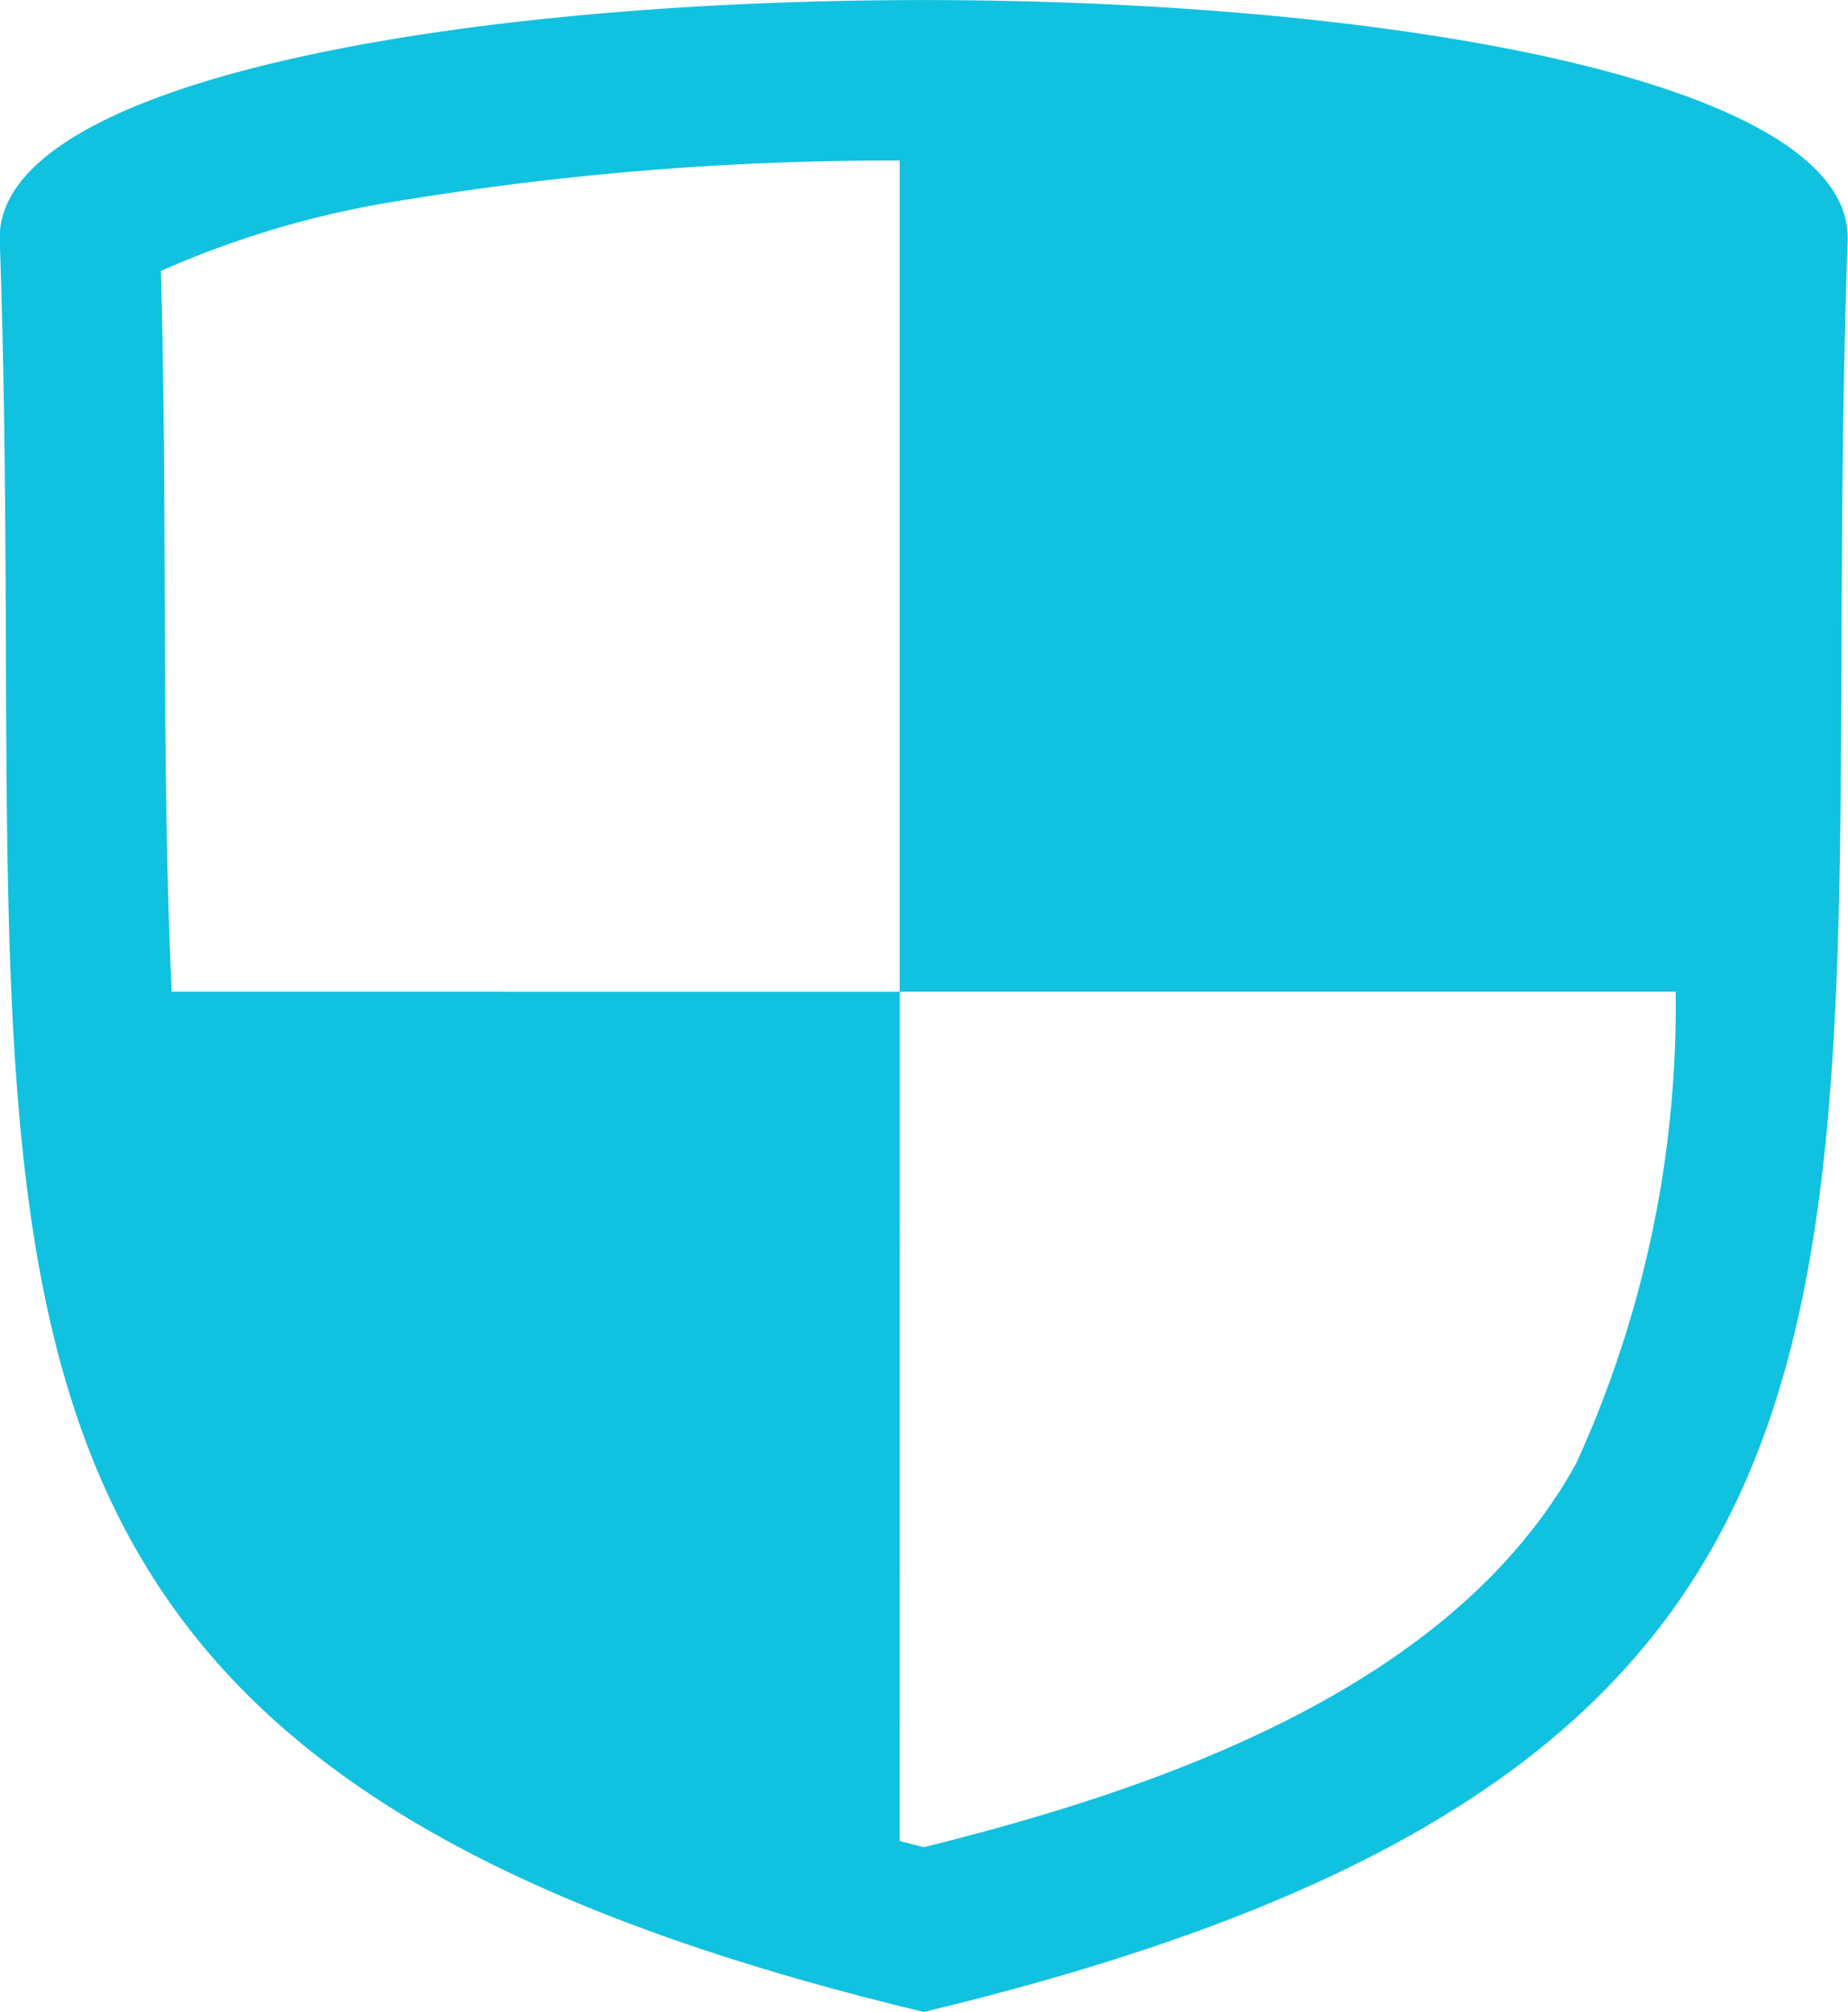 <svg xmlns="http://www.w3.org/2000/svg" width="21.66" height="23.574" viewBox="0 0 21.66 23.574">
  <path id="Trazado_57" data-name="Trazado 57" d="M503.4,326.883c.414,11.761-1.718,17.745,10.831,20.754,12.546-3.009,10.414-8.993,10.828-20.754.133-3.759-21.792-3.759-21.659,0Zm2.015,8.8c-.127-2.8-.044-5.629-.127-8.445a11.228,11.228,0,0,1,2.819-.826,35.317,35.317,0,0,1,5.841-.468v9.74Zm8.534,0h9.094a12.9,12.9,0,0,1-1.168,5.531c-1.452,2.626-4.857,3.8-7.645,4.493l-.282-.073Z" transform="translate(-503.403 -324.063)" fill="#11c1e0" fill-rule="evenodd"/>
</svg>
